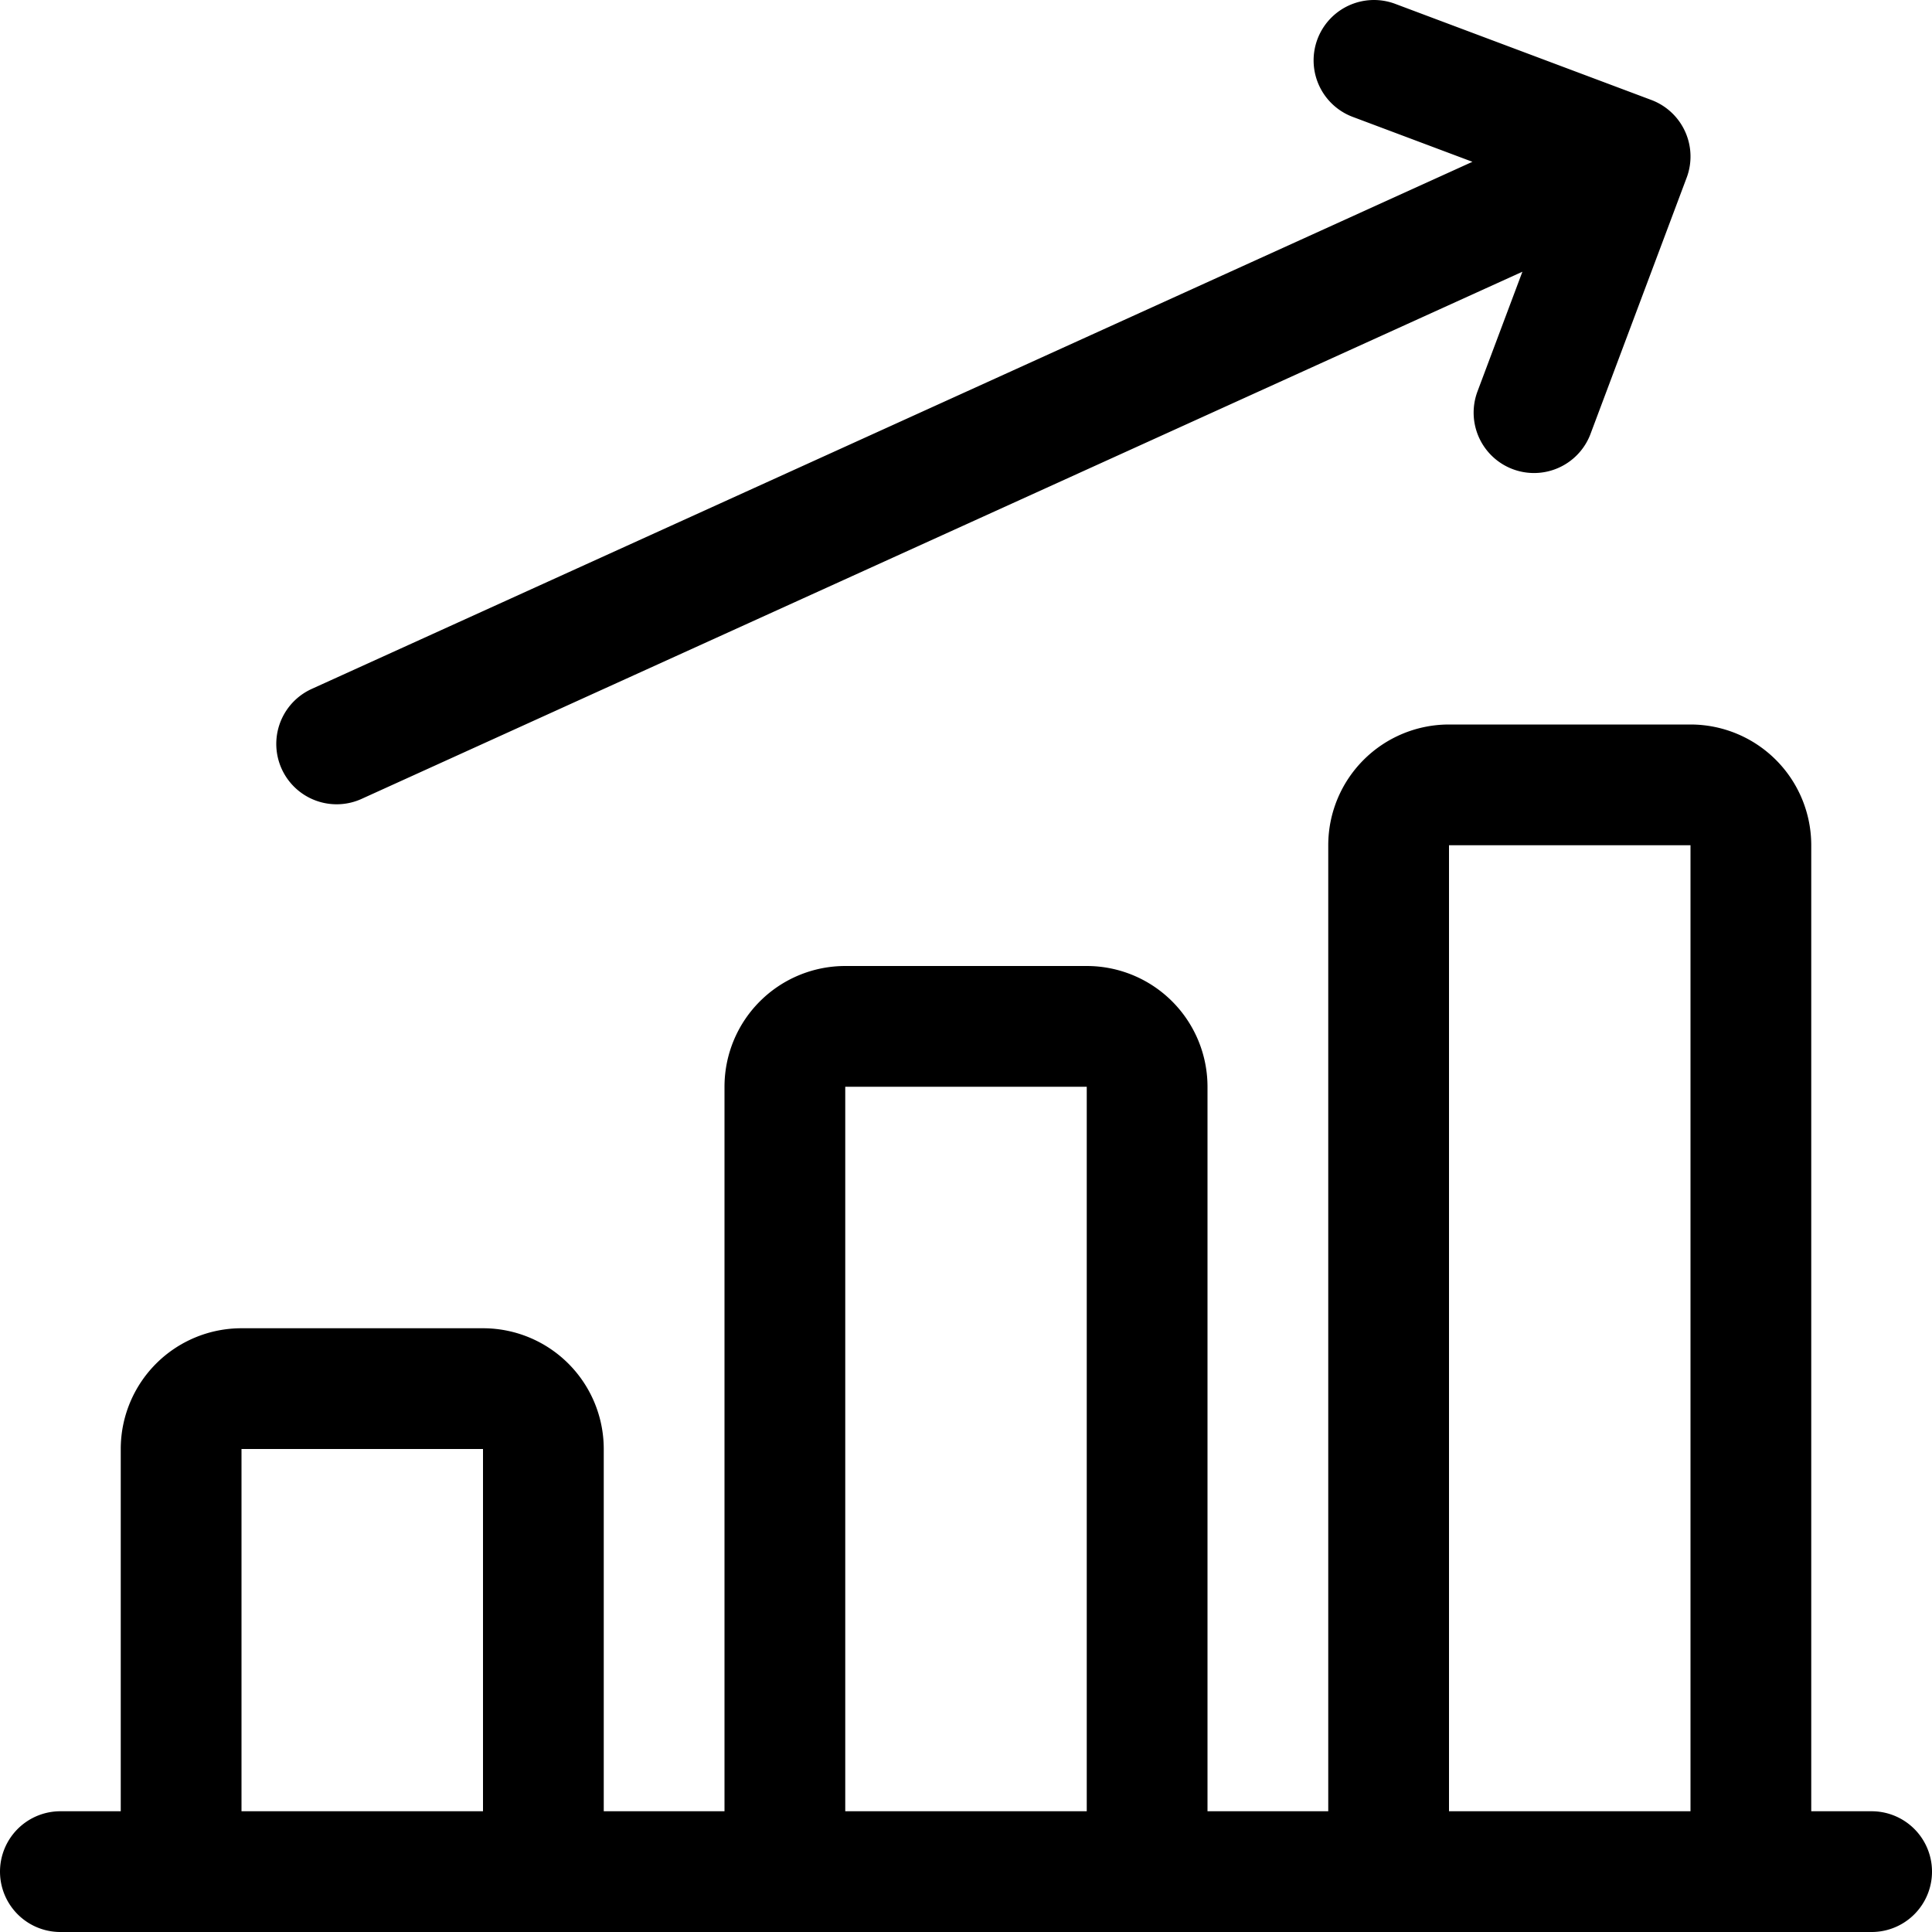 <svg xmlns="http://www.w3.org/2000/svg" viewBox="0 0 24 24" width="24" height="24"><defs><style>.a{fill:none;stroke:#000;stroke-linecap:round;stroke-linejoin:round;stroke-width:1.5px}</style></defs><title>performance-increase</title><path class="a" d="M.75 23.25h22.5M6 17.25H3a.75.75 0 0 0-.75.75v5.25h4.5V18a.75.75 0 0 0-.75-.75zm7.5-4.5h-3a.75.75 0 0 0-.75.75v9.75h4.5V13.5a.75.75 0 0 0-.75-.75zm7.5-3h-3a.75.75 0 0 0-.75.75v12.75h4.5V10.5a.75.75 0 0 0-.75-.75zM4.182 9.241L20.25 1.944m-1.194 3.182l1.194-3.182L17.068.75"/></svg>